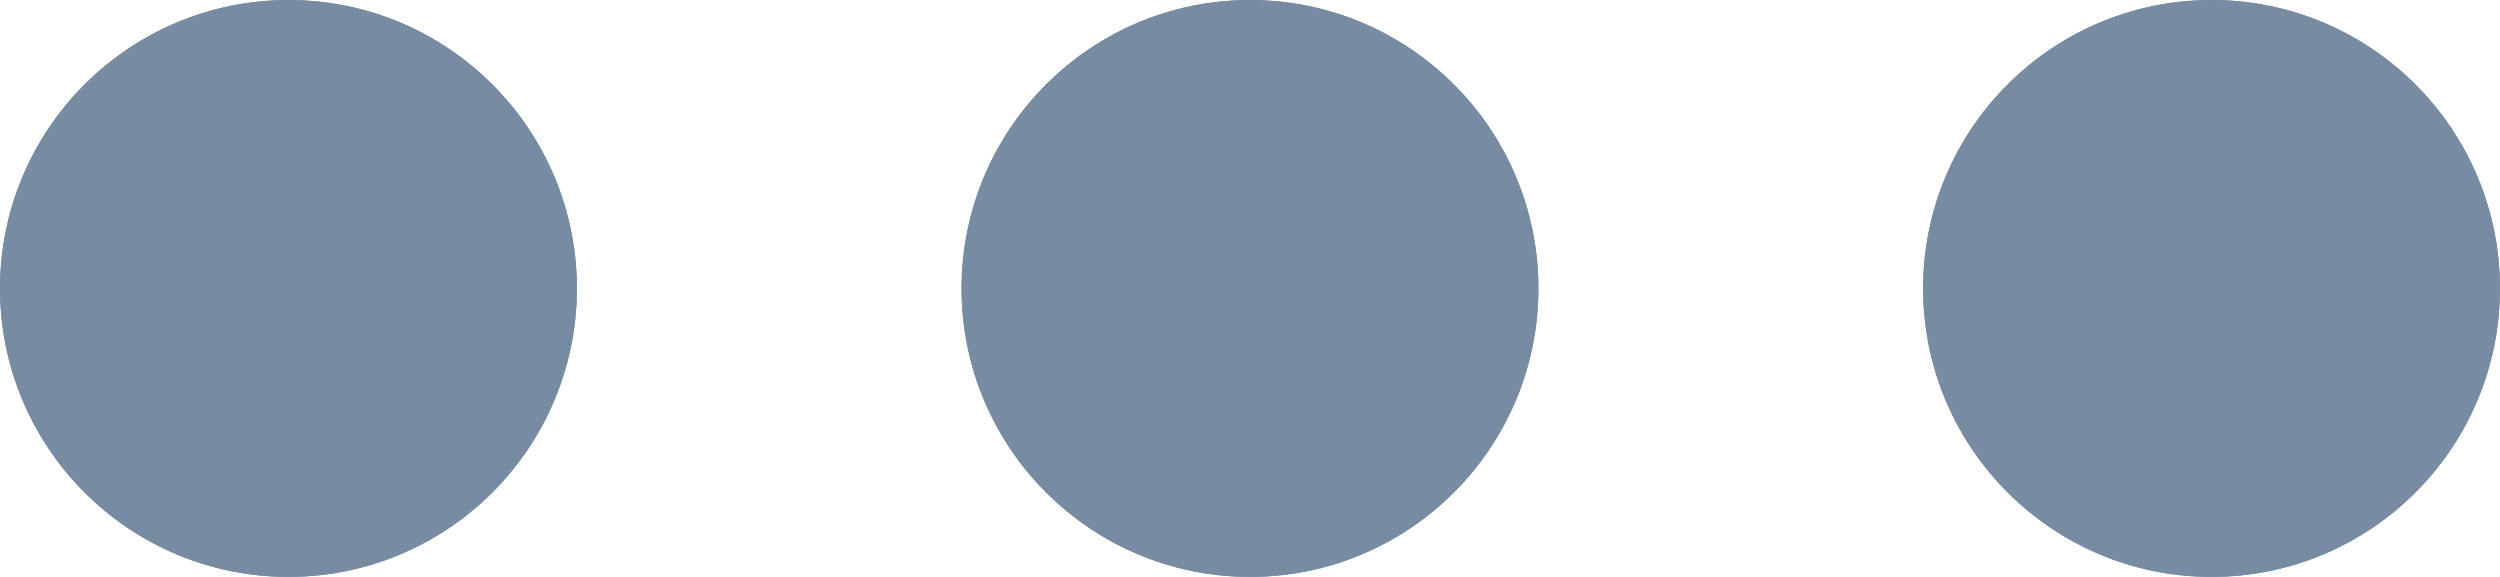<svg xmlns="http://www.w3.org/2000/svg" width="13" height="3" viewBox="0 0 13 3">
  <g id="Group_268" data-name="Group 268" transform="translate(-298 -699)">
    <g id="Ellipse_1" data-name="Ellipse 1" transform="translate(303 699)" fill="#778ca2" stroke="#778ca2" stroke-width="1">
      <circle cx="1.5" cy="1.5" r="1.5" stroke="none"/>
      <circle cx="1.5" cy="1.5" r="1" fill="none"/>
    </g>
    <g id="Ellipse_2" data-name="Ellipse 2" transform="translate(308 699)" fill="#778ca2" stroke="#778ca2" stroke-width="1">
      <circle cx="1.5" cy="1.5" r="1.5" stroke="none"/>
      <circle cx="1.5" cy="1.5" r="1" fill="none"/>
    </g>
    <g id="Ellipse_3" data-name="Ellipse 3" transform="translate(298 699)" fill="#778ca2" stroke="#778ca2" stroke-width="1">
      <circle cx="1.5" cy="1.5" r="1.5" stroke="none"/>
      <circle cx="1.5" cy="1.5" r="1" fill="none"/>
    </g>
  </g>
</svg>
